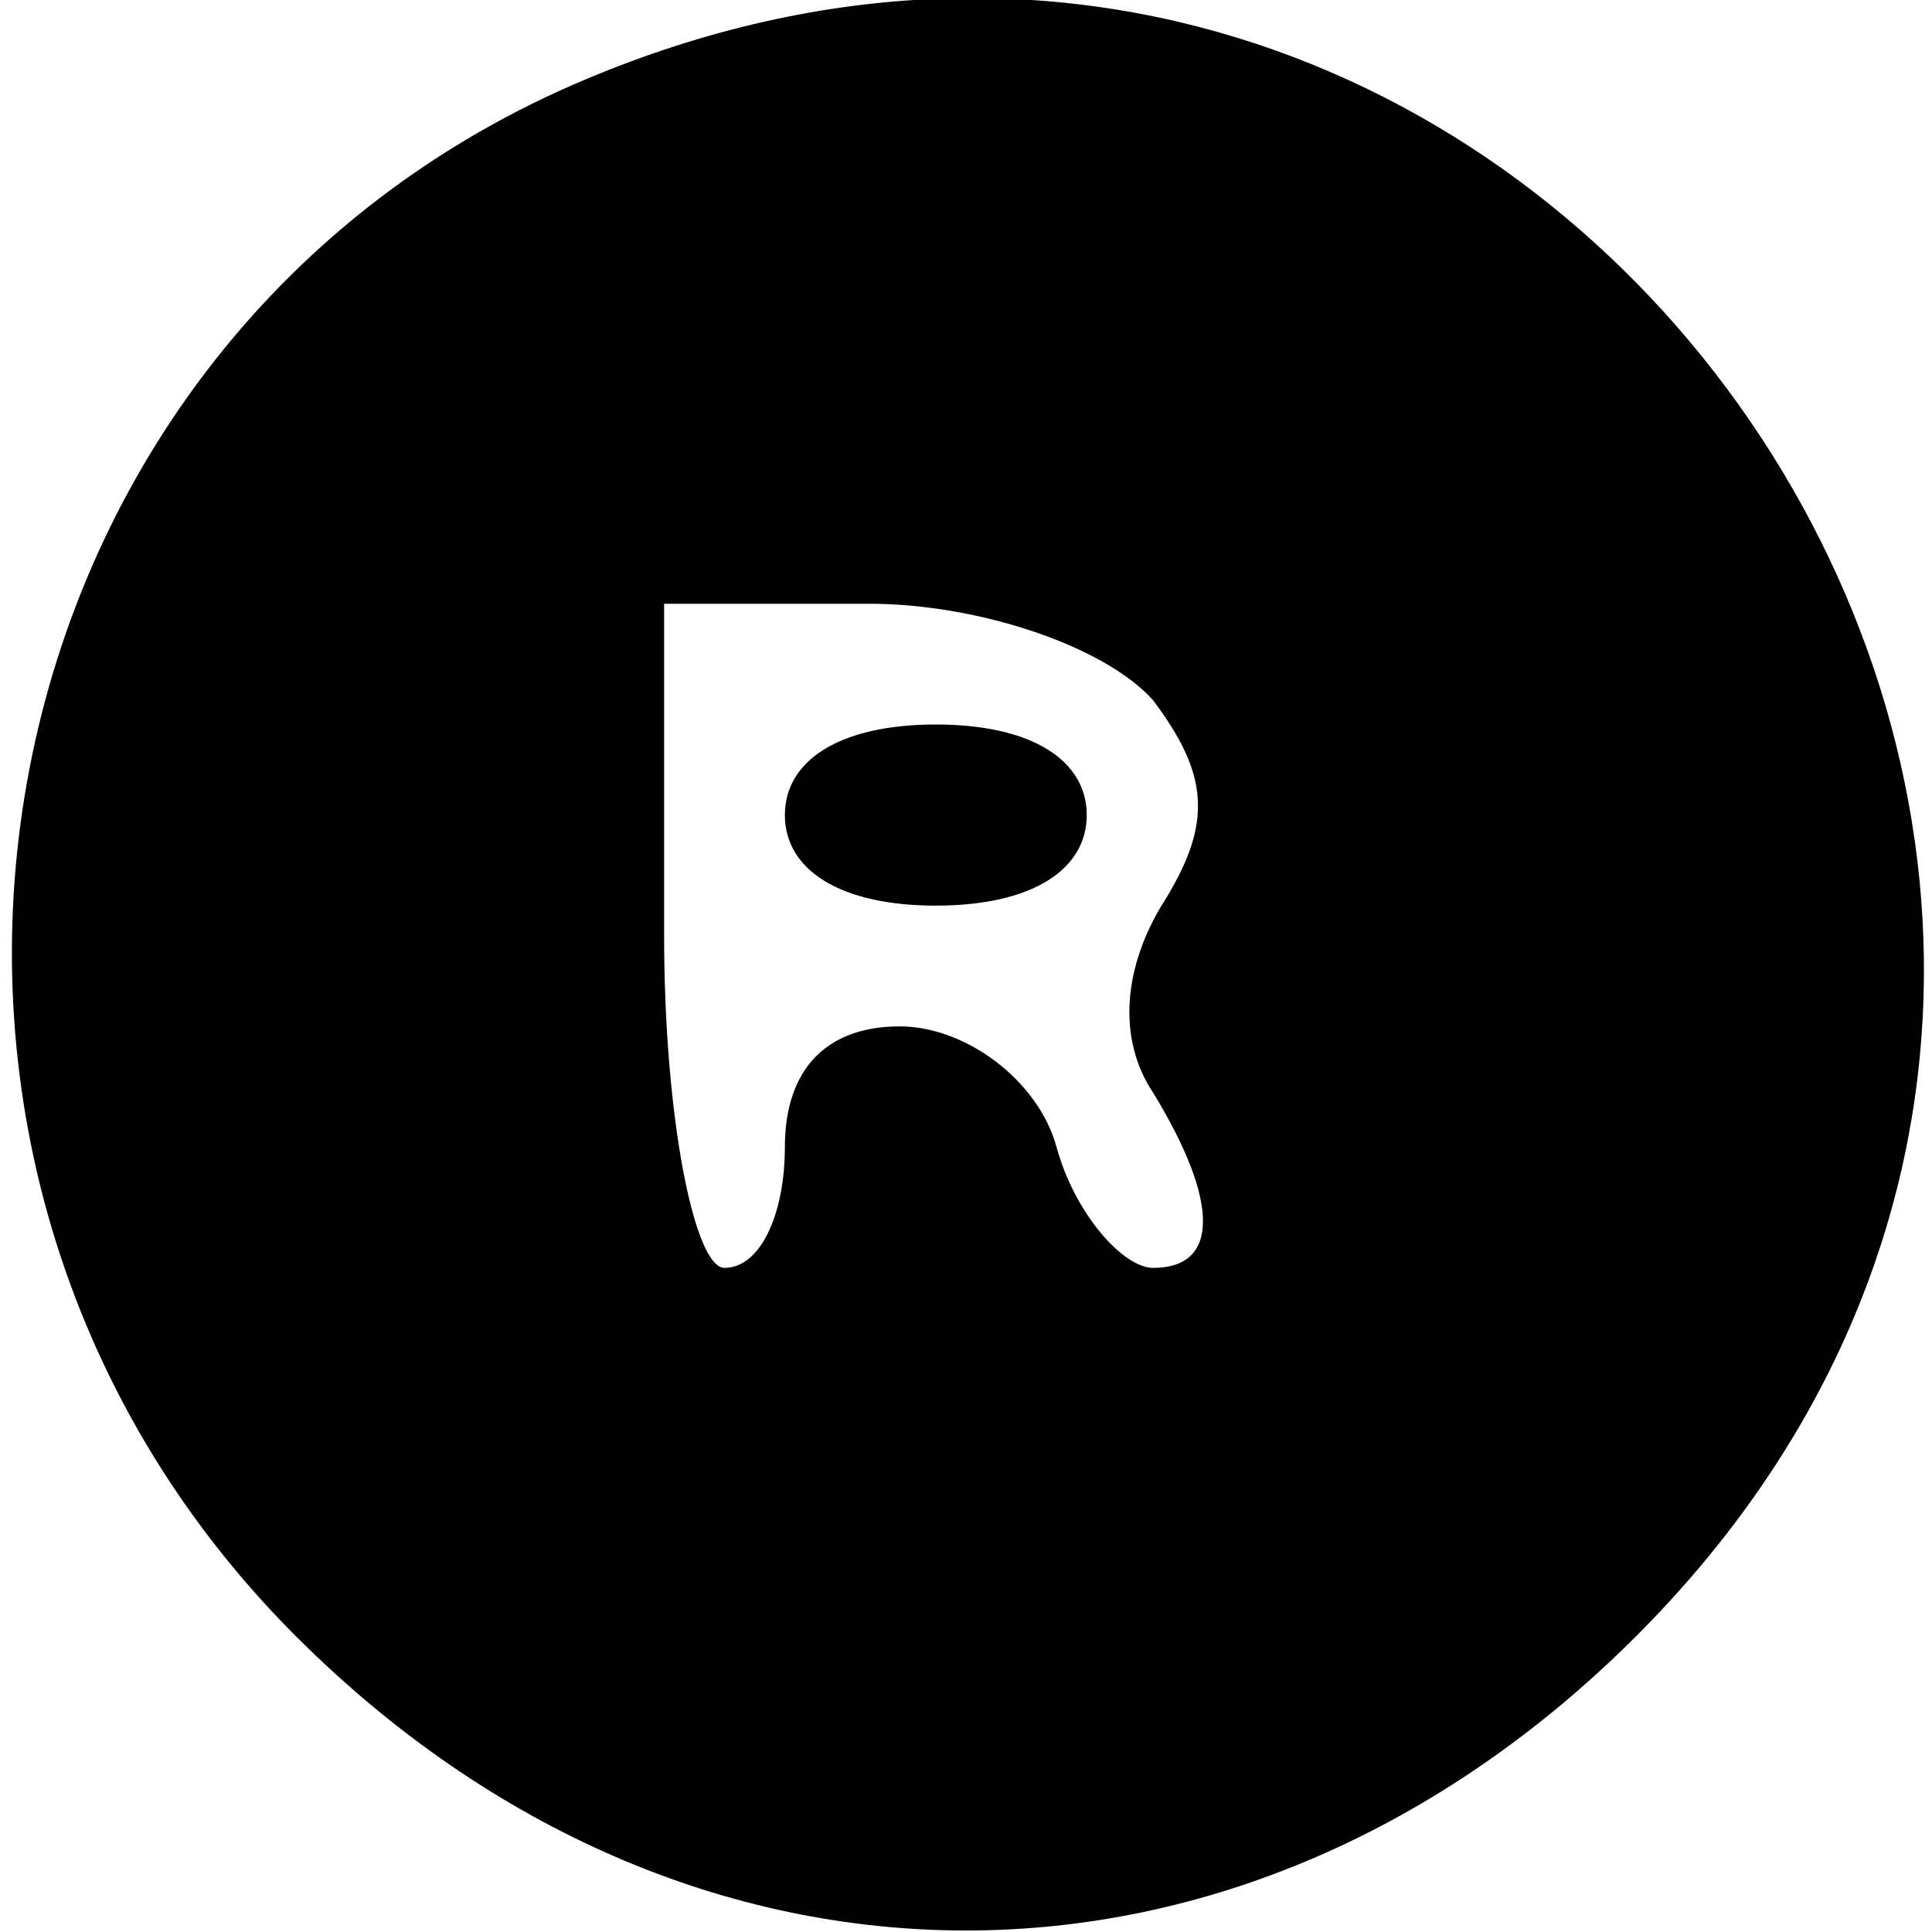 <?xml version="1.0" standalone="no"?>
<!DOCTYPE svg PUBLIC "-//W3C//DTD SVG 20010904//EN"
 "http://www.w3.org/TR/2001/REC-SVG-20010904/DTD/svg10.dtd">
<svg version="1.0" xmlns="http://www.w3.org/2000/svg"
 width="32pt" height="32pt" viewBox="0 0 32 32"
 preserveAspectRatio="xMidYMid meet">

<g transform="translate(0,32) scale(0.1,-0.1)"
fill="#000000" stroke="none">
<path d="M95 306 c-101 -44 -125 -178 -46 -257 65 -65 157 -65 222 0 124 124
-15 327 -176 257z m96 -102 c9 -12 10 -20 2 -33 -7 -11 -8 -23 -2 -32 11 -18
11 -29 0 -29 -5 0 -13 9 -16 20 -3 11 -15 20 -26 20 -12 0 -19 -7 -19 -20 0
-11 -4 -20 -10 -20 -5 0 -10 25 -10 55 l0 55 34 0 c18 0 39 -7 47 -16z"/>
<path d="M130 185 c0 -9 9 -15 25 -15 16 0 25 6 25 15 0 9 -9 15 -25 15 -16 0
-25 -6 -25 -15z"/>
</g>
</svg>
